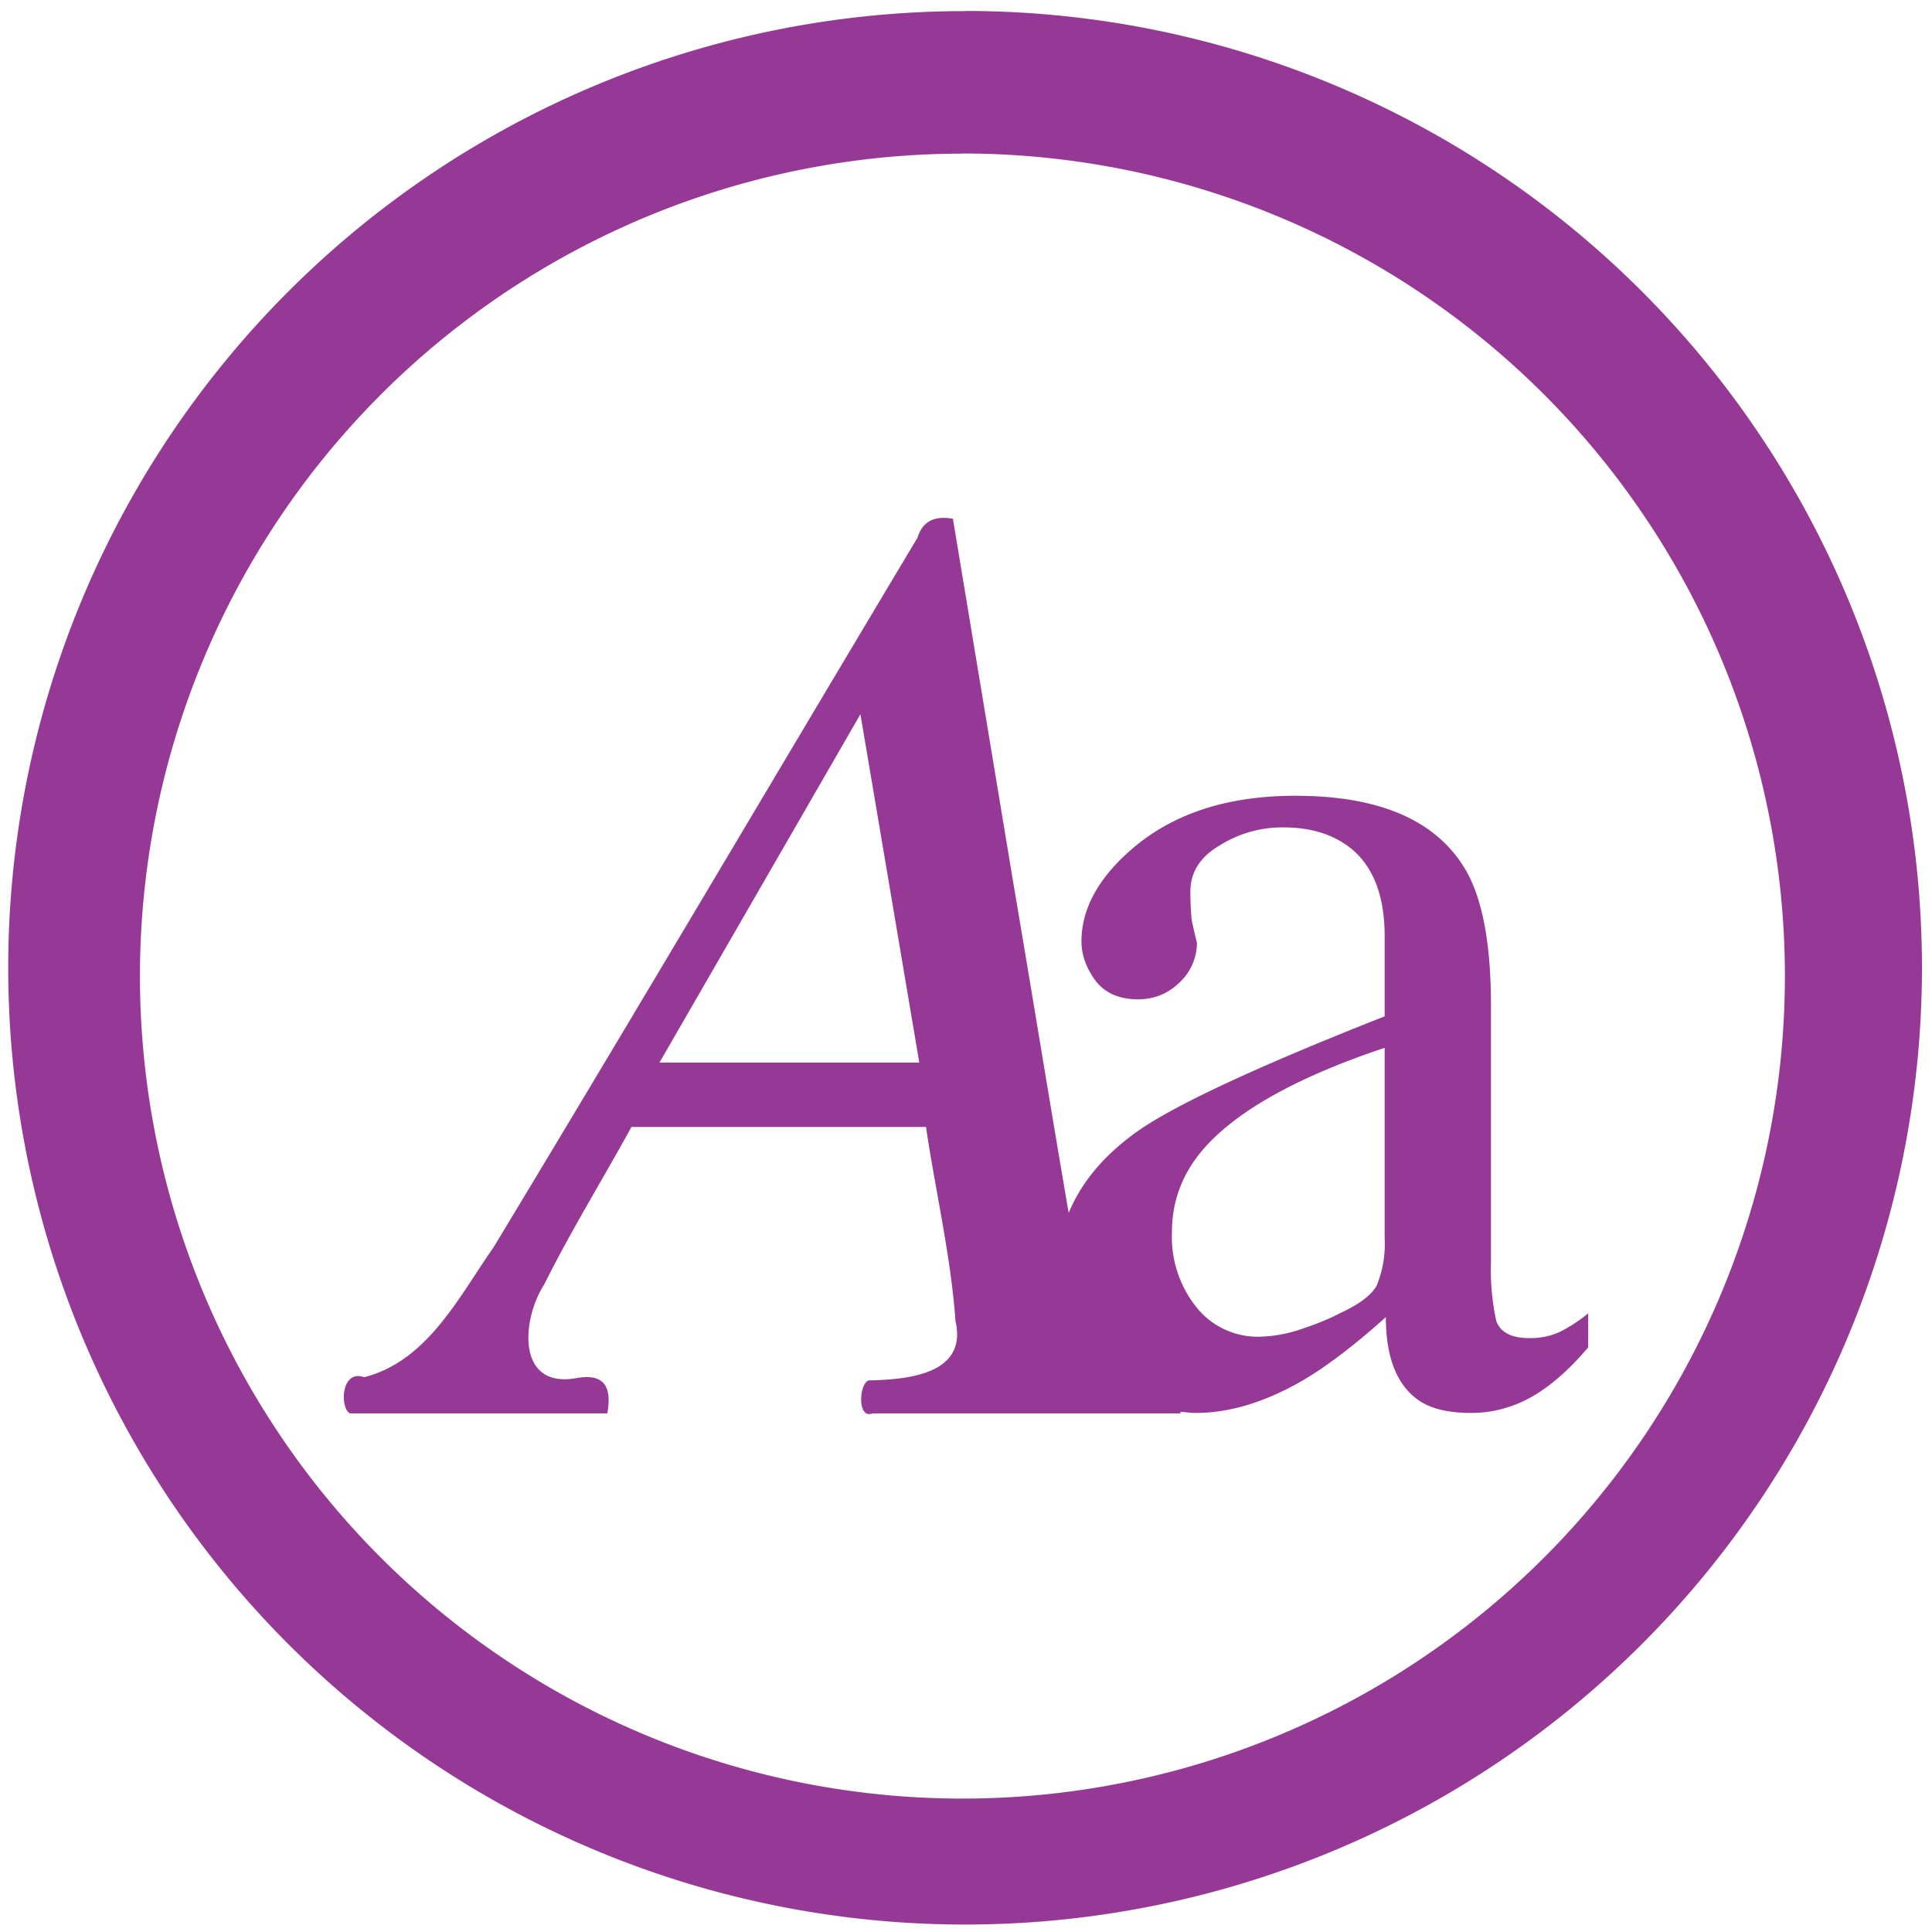 <?xml version="1.0" encoding="UTF-8" standalone="no"?>
<svg
   xmlns:dc="http://purl.org/dc/elements/1.1/"
   xmlns:cc="http://creativecommons.org/ns#"
   xmlns:rdf="http://www.w3.org/1999/02/22-rdf-syntax-ns#"
   xmlns:svg="http://www.w3.org/2000/svg"
   xmlns="http://www.w3.org/2000/svg"
   xmlns:sodipodi="http://sodipodi.sourceforge.net/DTD/sodipodi-0.dtd"
   xmlns:inkscape="http://www.inkscape.org/namespaces/inkscape"
   width="48"
   height="48"
   viewBox="0 0 12.7 12.7"
   version="1.1"
   id="svg4"
   sodipodi:docname="preferences-desktop-font.svg"
   inkscape:version="0.92.4 (5da689c313, 2019-01-14)">
  <defs
     id="defs8" />
  <sodipodi:namedview
     pagecolor="#ffffff"
     bordercolor="#666666"
     borderopacity="1"
     objecttolerance="10"
     gridtolerance="10"
     guidetolerance="10"
     inkscape:pageopacity="0"
     inkscape:pageshadow="2"
     inkscape:window-width="1087"
     inkscape:window-height="480"
     id="namedview6"
     showgrid="false"
     inkscape:zoom="4.9166667"
     inkscape:cx="2.1355932"
     inkscape:cy="24"
     inkscape:window-x="0"
     inkscape:window-y="25"
     inkscape:window-maximized="0"
     inkscape:current-layer="svg4" />
  <path
     d="m 6.344,0.073 a 6.29,6.29 0 0 0 -6.29,6.29 6.29,6.29 0 0 0 6.29,6.288 6.29,6.29 0 0 0 6.29,-6.289 6.29,6.29 0 0 0 -6.29,-6.29 z M 6.326,1.009 A 5.407,5.407 0 0 1 11.733,6.416 5.407,5.407 0 0 1 6.326,11.823 5.407,5.407 0 0 1 0.92,6.416 5.407,5.407 0 0 1 6.326,1.01 Z M 6.185,3.405 C 6.112,3.41 6.058,3.448 6.031,3.535 5.101,5.089 4.181,6.65 3.244,8.2 3.016,8.525 2.81,8.947 2.394,9.053 2.239,8.999 2.234,9.259 2.301,9.291 H 3.992 C 4.023,9.121 3.977,9.021 3.778,9.061 3.391,9.121 3.432,8.668 3.577,8.444 3.753,8.091 3.961,7.754 4.151,7.408 H 6.087 C 6.15,7.833 6.25,8.255 6.281,8.684 6.361,9.034 5.968,9.067 5.723,9.074 5.65,9.06 5.626,9.334 5.736,9.291 H 7.76 V 9.28 c 0.033,0.003 0.065,0.008 0.1,0.008 0.218,0 0.448,-0.068 0.69,-0.206 0.161,-0.092 0.348,-0.234 0.56,-0.424 0,0.27 0.075,0.455 0.225,0.553 0.08,0.052 0.193,0.077 0.337,0.077 0.103,0 0.204,-0.02 0.302,-0.06 0.155,-0.063 0.31,-0.187 0.466,-0.371 V 8.633 a 0.992,0.992 0 0 1 -0.182,0.12 0.457,0.457 0 0 1 -0.206,0.043 C 9.937,8.796 9.864,8.759 9.836,8.684 A 1.553,1.553 0 0 1 9.801,8.296 V 6.612 C 9.801,6.209 9.746,5.913 9.637,5.723 9.447,5.395 9.073,5.231 8.515,5.231 8.066,5.231 7.707,5.349 7.436,5.585 7.218,5.775 7.109,5.976 7.109,6.189 c 0,0.087 0.03,0.173 0.094,0.26 0.063,0.08 0.156,0.12 0.277,0.12 0.109,0 0.2,-0.038 0.276,-0.113 A 0.356,0.356 0 0 0 7.868,6.198 3.344,3.344 0 0 1 7.833,6.043 2.003,2.003 0 0 1 7.825,5.861 c 0,-0.126 0.063,-0.227 0.19,-0.302 a 0.772,0.772 0 0 1 0.423,-0.12 c 0.172,0 0.316,0.042 0.431,0.129 0.156,0.12 0.233,0.316 0.233,0.587 V 6.681 C 8.285,7.003 7.75,7.251 7.497,7.423 7.269,7.58 7.112,7.763 7.025,7.973 6.902,7.257 6.786,6.539 6.664,5.822 L 6.264,3.41 A 0.308,0.308 0 0 0 6.184,3.405 Z m -0.529,1.29 0.387,2.29 H 4.335 Z M 9.102,6.888 V 8.14 A 0.72,0.72 0 0 1 9.05,8.45 C 9.016,8.513 8.935,8.574 8.809,8.632 8.745,8.666 8.662,8.701 8.559,8.735 A 0.906,0.906 0 0 1 8.273,8.787 0.515,0.515 0 0 1 7.868,8.597 0.738,0.738 0 0 1 7.704,8.097 C 7.704,7.89 7.776,7.705 7.919,7.544 8.139,7.297 8.533,7.078 9.102,6.888 Z"
     id="path2"
     inkscape:connector-curvature="0"
     style="fill:#963996" />
</svg>

